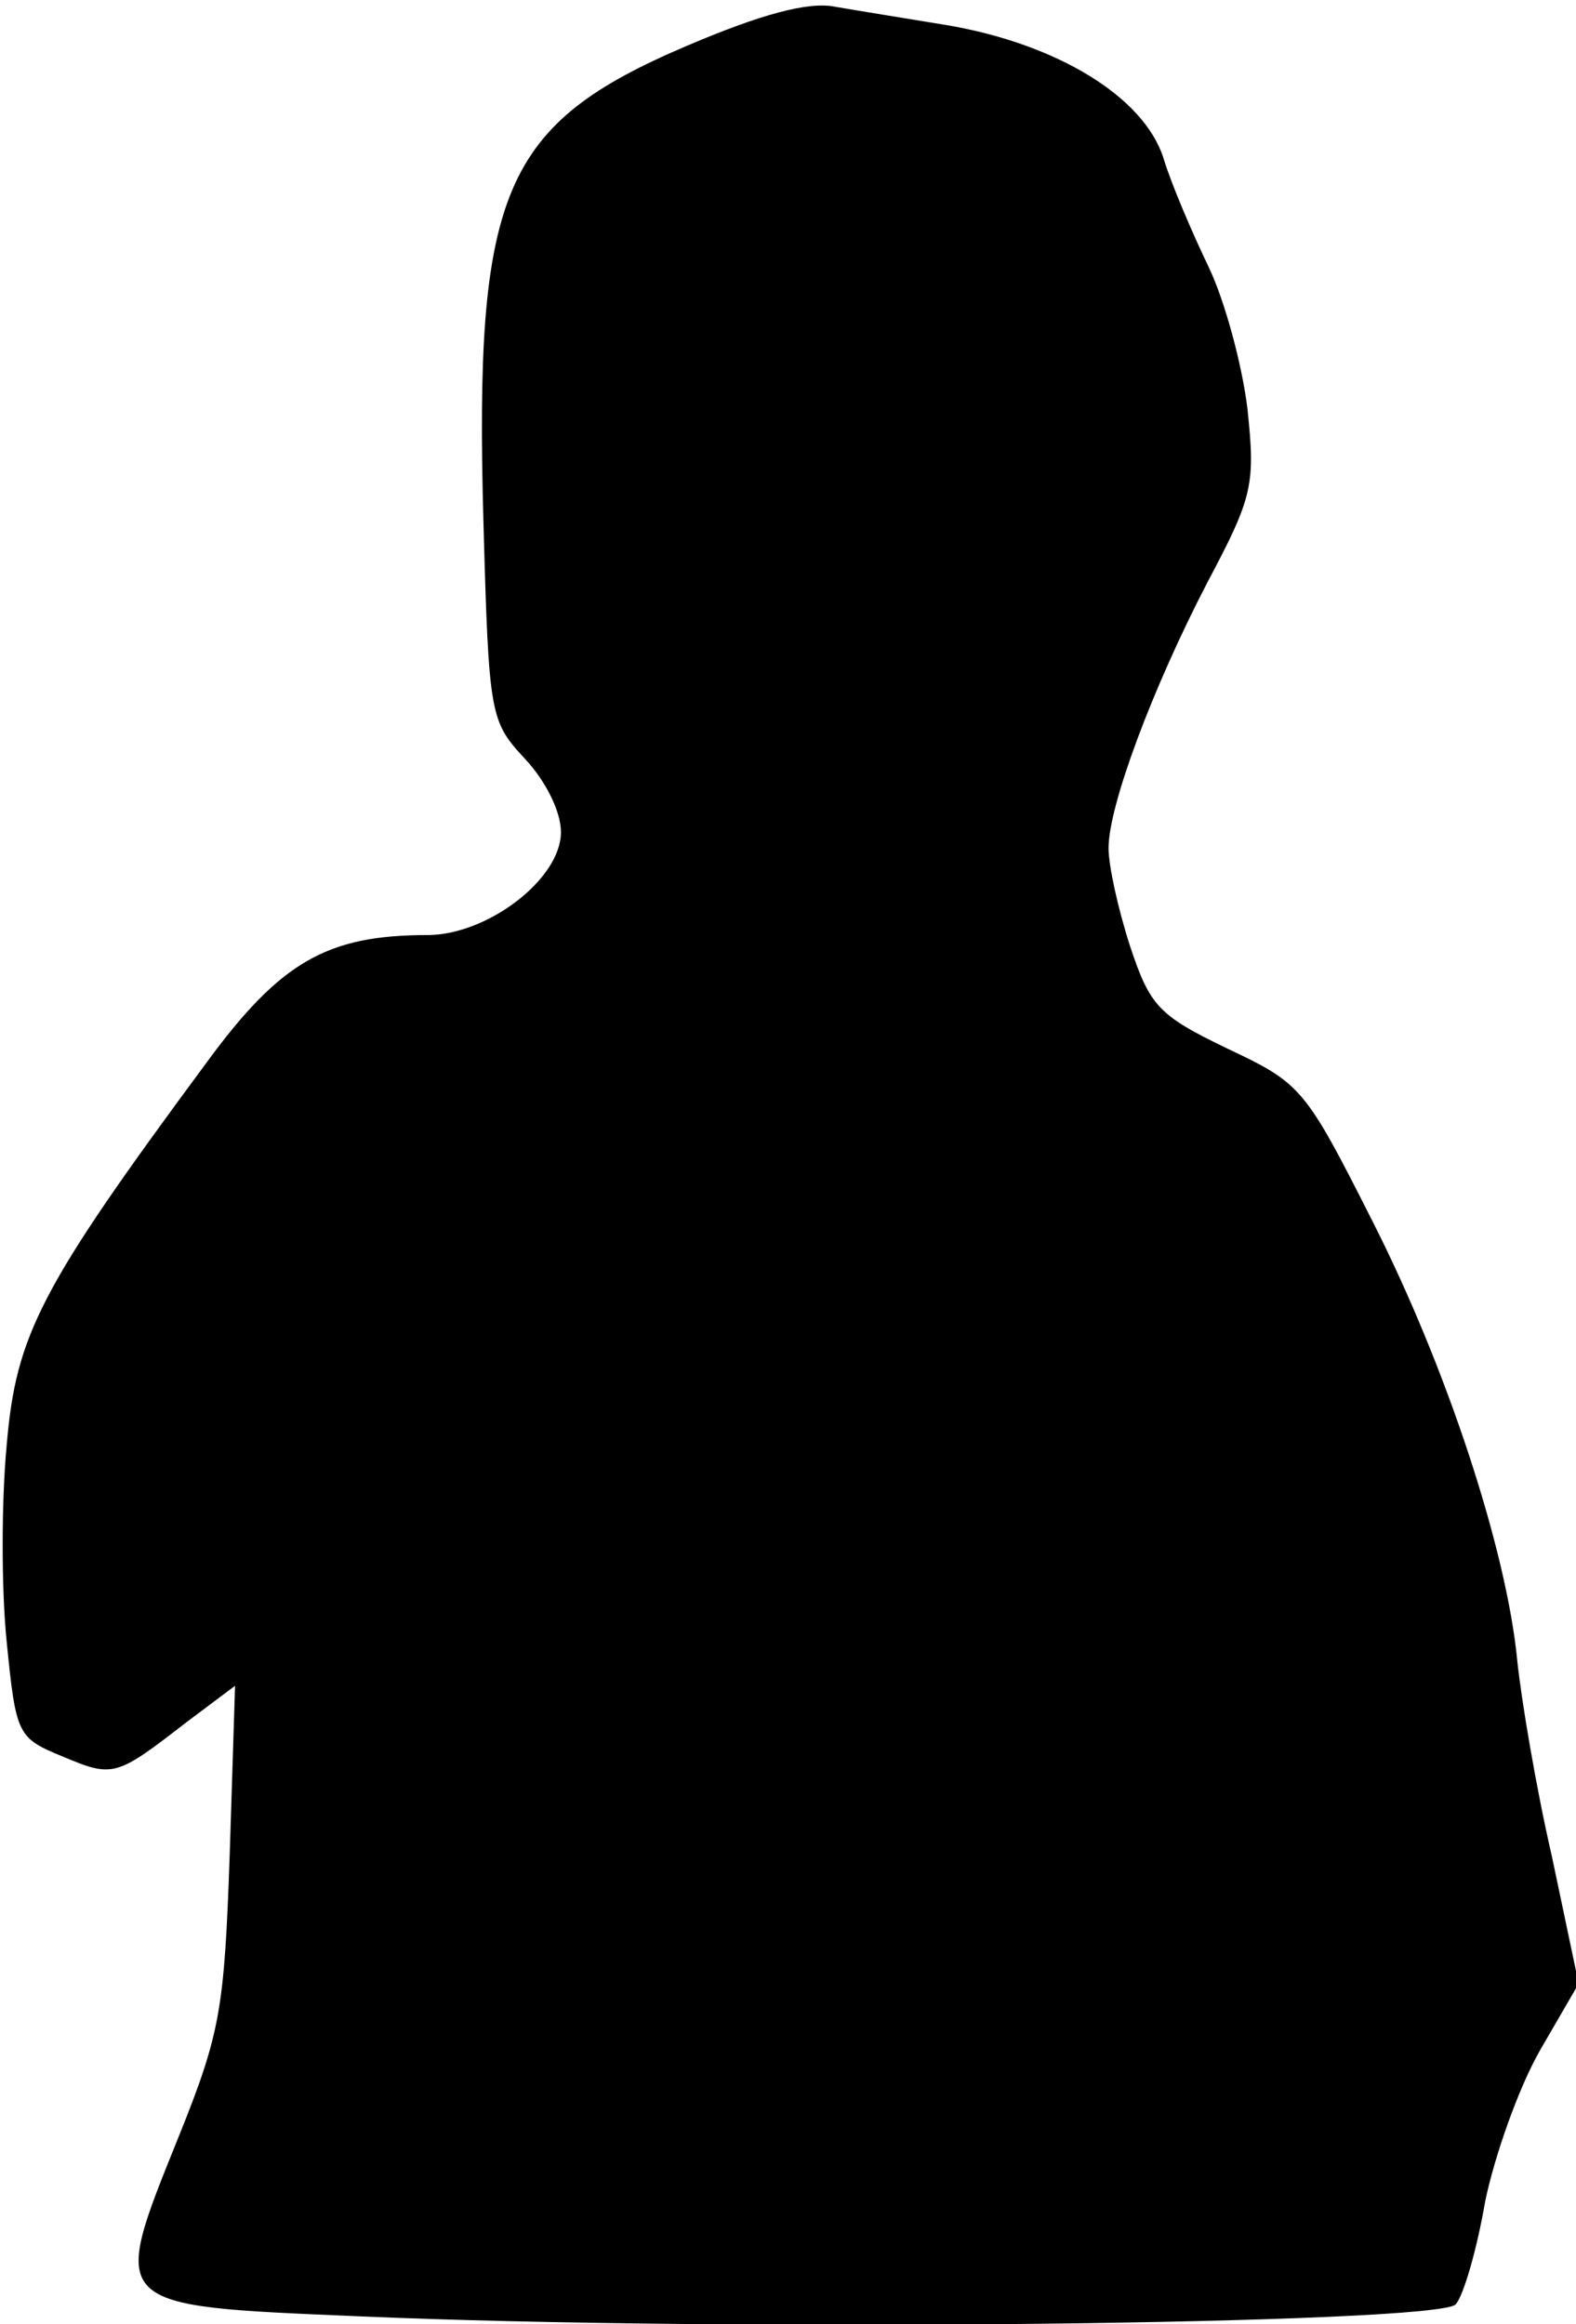 <?xml version="1.0" standalone="no"?>
<!DOCTYPE svg PUBLIC "-//W3C//DTD SVG 20010904//EN"
 "http://www.w3.org/TR/2001/REC-SVG-20010904/DTD/svg10.dtd">
<svg version="1.0" xmlns="http://www.w3.org/2000/svg"
 width="118pt" height="174pt" viewBox="0 0 118 174"
 preserveAspectRatio="xMidYMid meet">
<g transform="translate(0,174) scale(0.1,-0.1)"
fill="#000000" stroke="none">
<path fill="#000000" stroke="none" d="M515 1706 c-139 -59 -160 -109 -153
-358 4 -144 5 -148 31 -176 15 -16 27 -39 27 -55 0 -35 -55 -77 -100 -77 -75
0 -110 -20 -165 -95 -125 -169 -143 -204 -150 -287 -4 -42 -4 -108 0 -147 7
-70 8 -72 42 -86 38 -16 40 -15 93 26 l36 27 -4 -126 c-4 -116 -7 -134 -38
-211 -52 -129 -54 -127 134 -135 274 -12 810 -6 822 9 6 7 16 42 22 77 7 34
25 85 41 113 l29 50 -20 95 c-12 52 -23 118 -26 147 -8 83 -53 220 -109 330
-50 99 -53 102 -108 128 -52 25 -58 32 -73 77 -9 28 -16 60 -16 73 0 32 33
120 74 199 34 64 36 73 30 130 -4 33 -17 81 -29 106 -12 25 -28 62 -34 82 -15
46 -80 85 -161 99 -30 5 -68 11 -85 14 -20 4 -56 -6 -110 -29z"/>
</g>
</svg>
